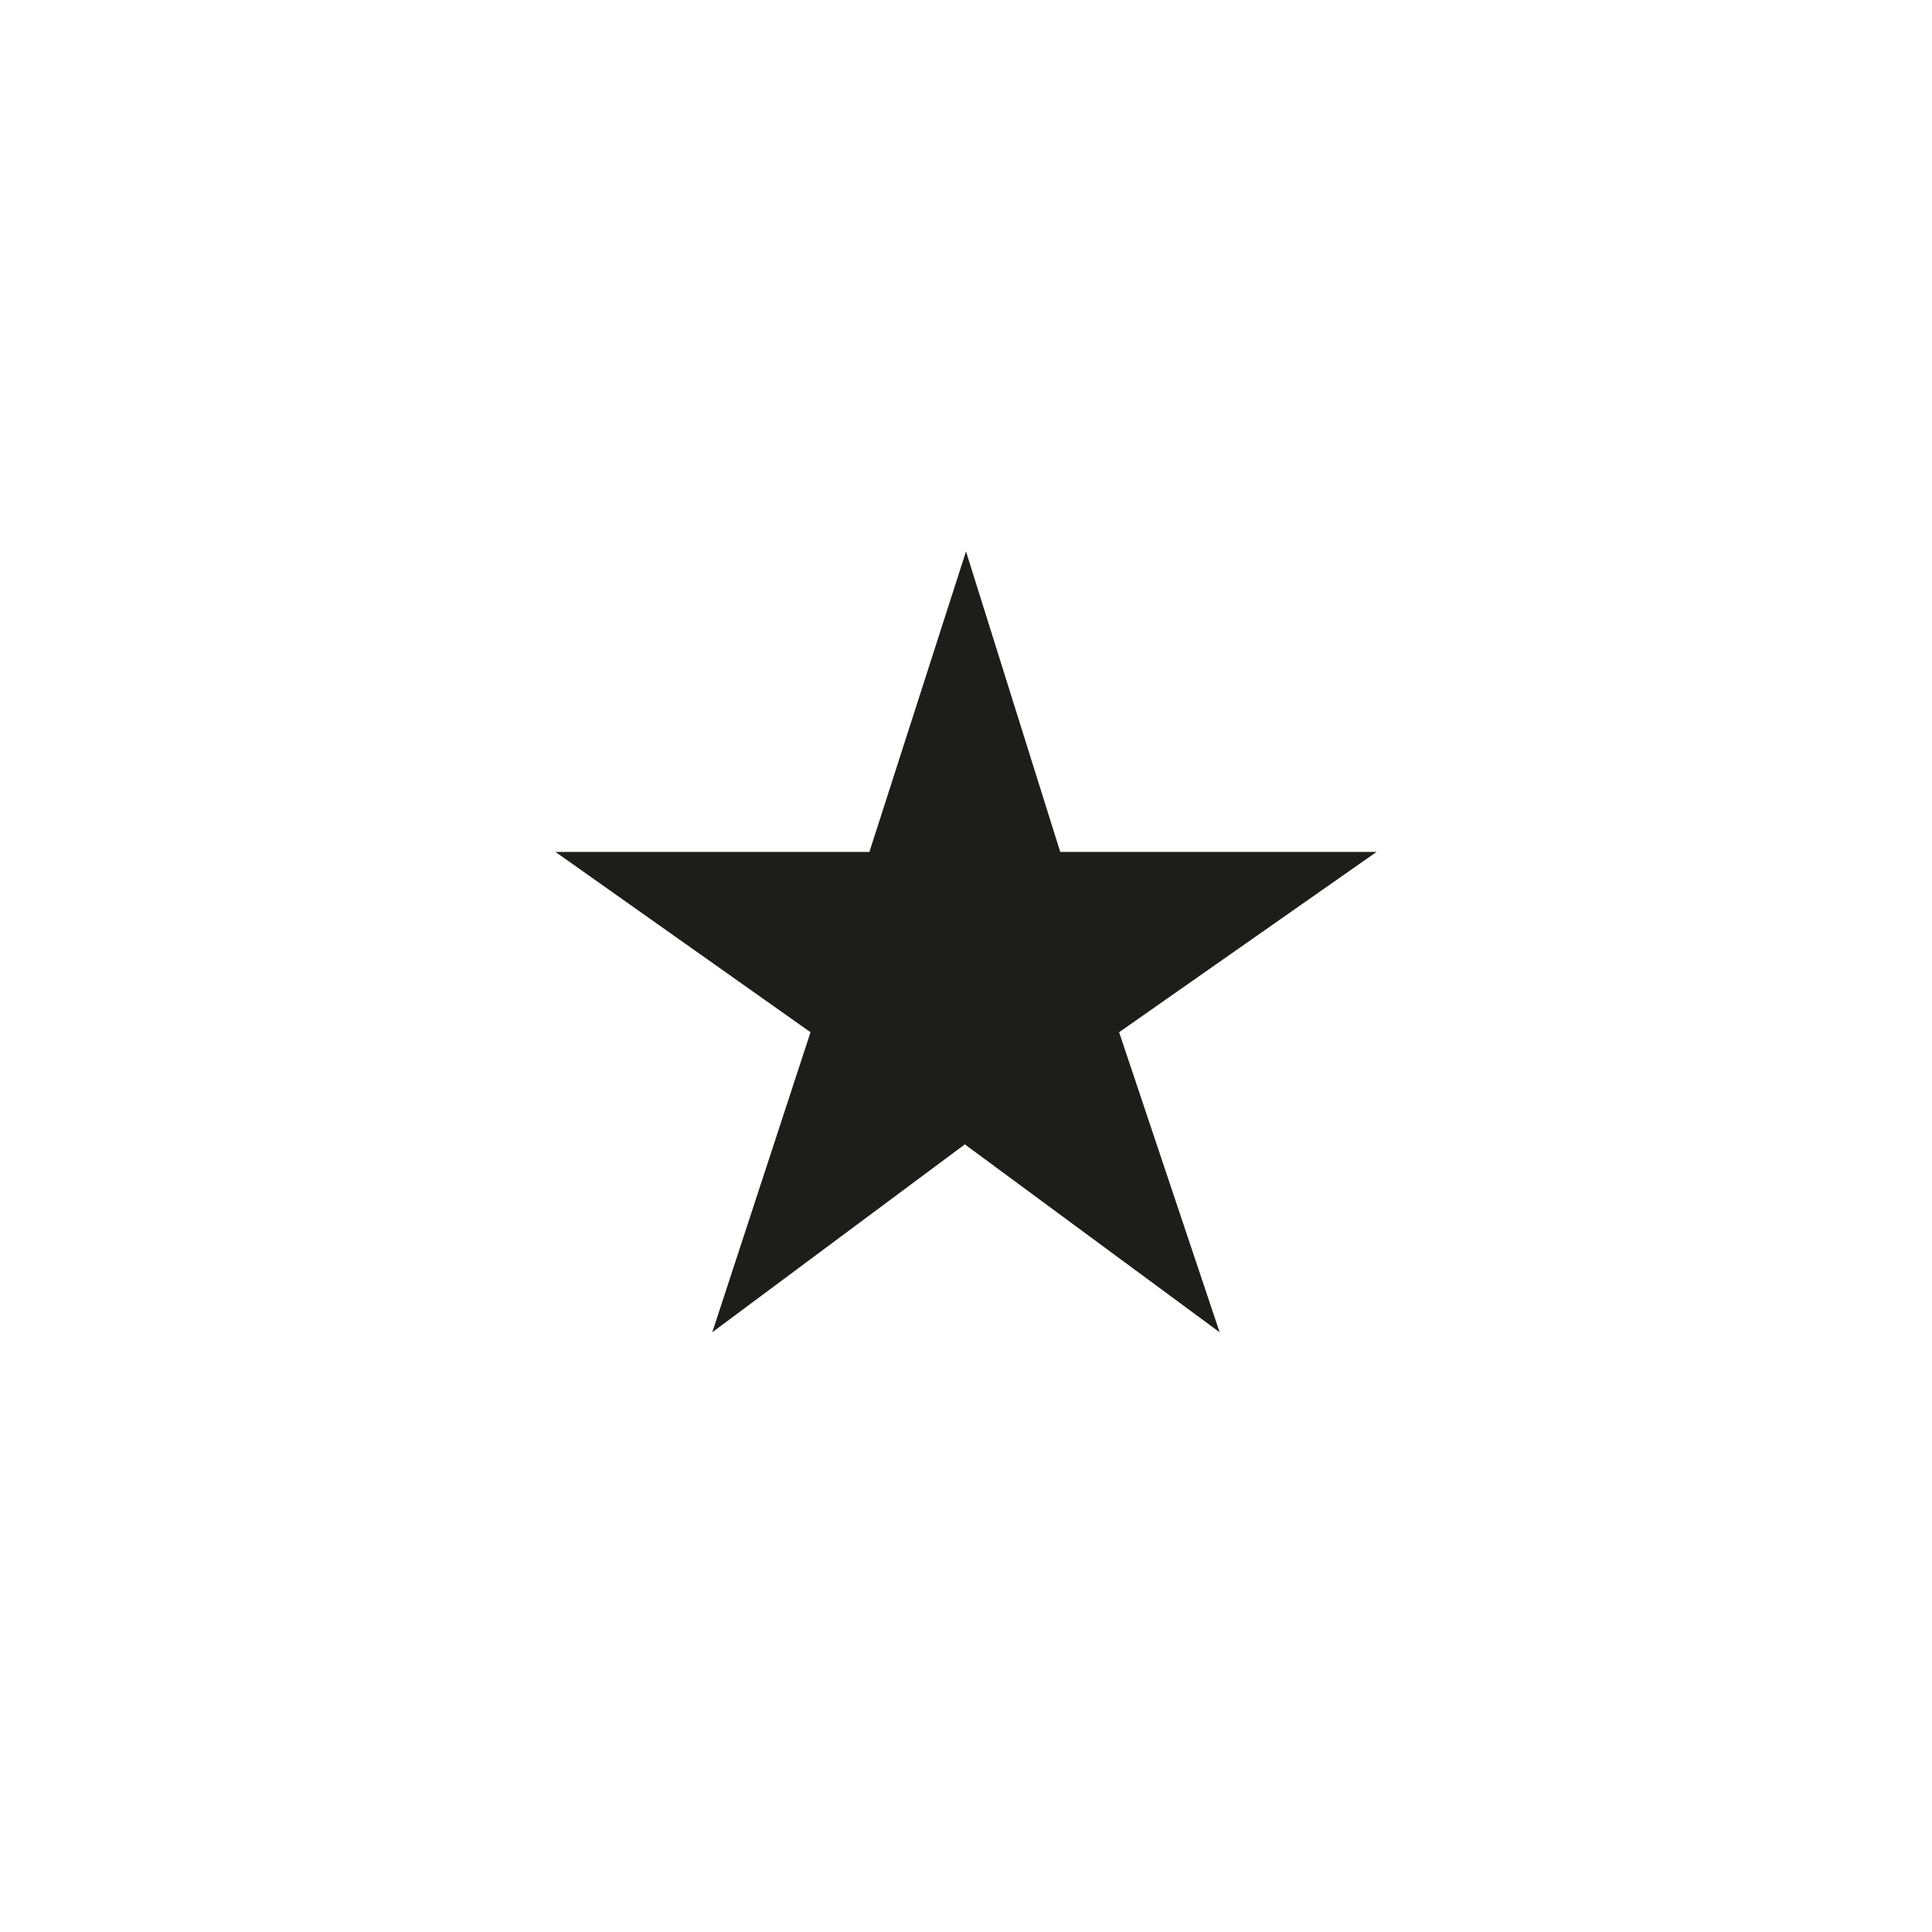 <?xml version="1.0" encoding="utf-8"?>
<!-- Generator: Adobe Illustrator 16.0.0, SVG Export Plug-In . SVG Version: 6.00 Build 0)  -->
<!DOCTYPE svg PUBLIC "-//W3C//DTD SVG 1.1//EN" "http://www.w3.org/Graphics/SVG/1.1/DTD/svg11.dtd">
<svg version="1.1" id="Ebene_1" xmlns="http://www.w3.org/2000/svg" xmlns:xlink="http://www.w3.org/1999/xlink" x="0px" y="0px"
	 width="40px" height="40px" viewBox="-499.5 500.5 40 40" enable-background="new -499.5 500.5 40 40" xml:space="preserve">
<polygon fill="#1D1D1B" points="-479.524,524.193 -484.753,528.083 -482.719,521.871 -488,518.138 -481.5,518.138 -479.5,511.917 
	-477.549,518.138 -471,518.138 -476.33,521.871 -474.249,528.083 "/>
</svg>
